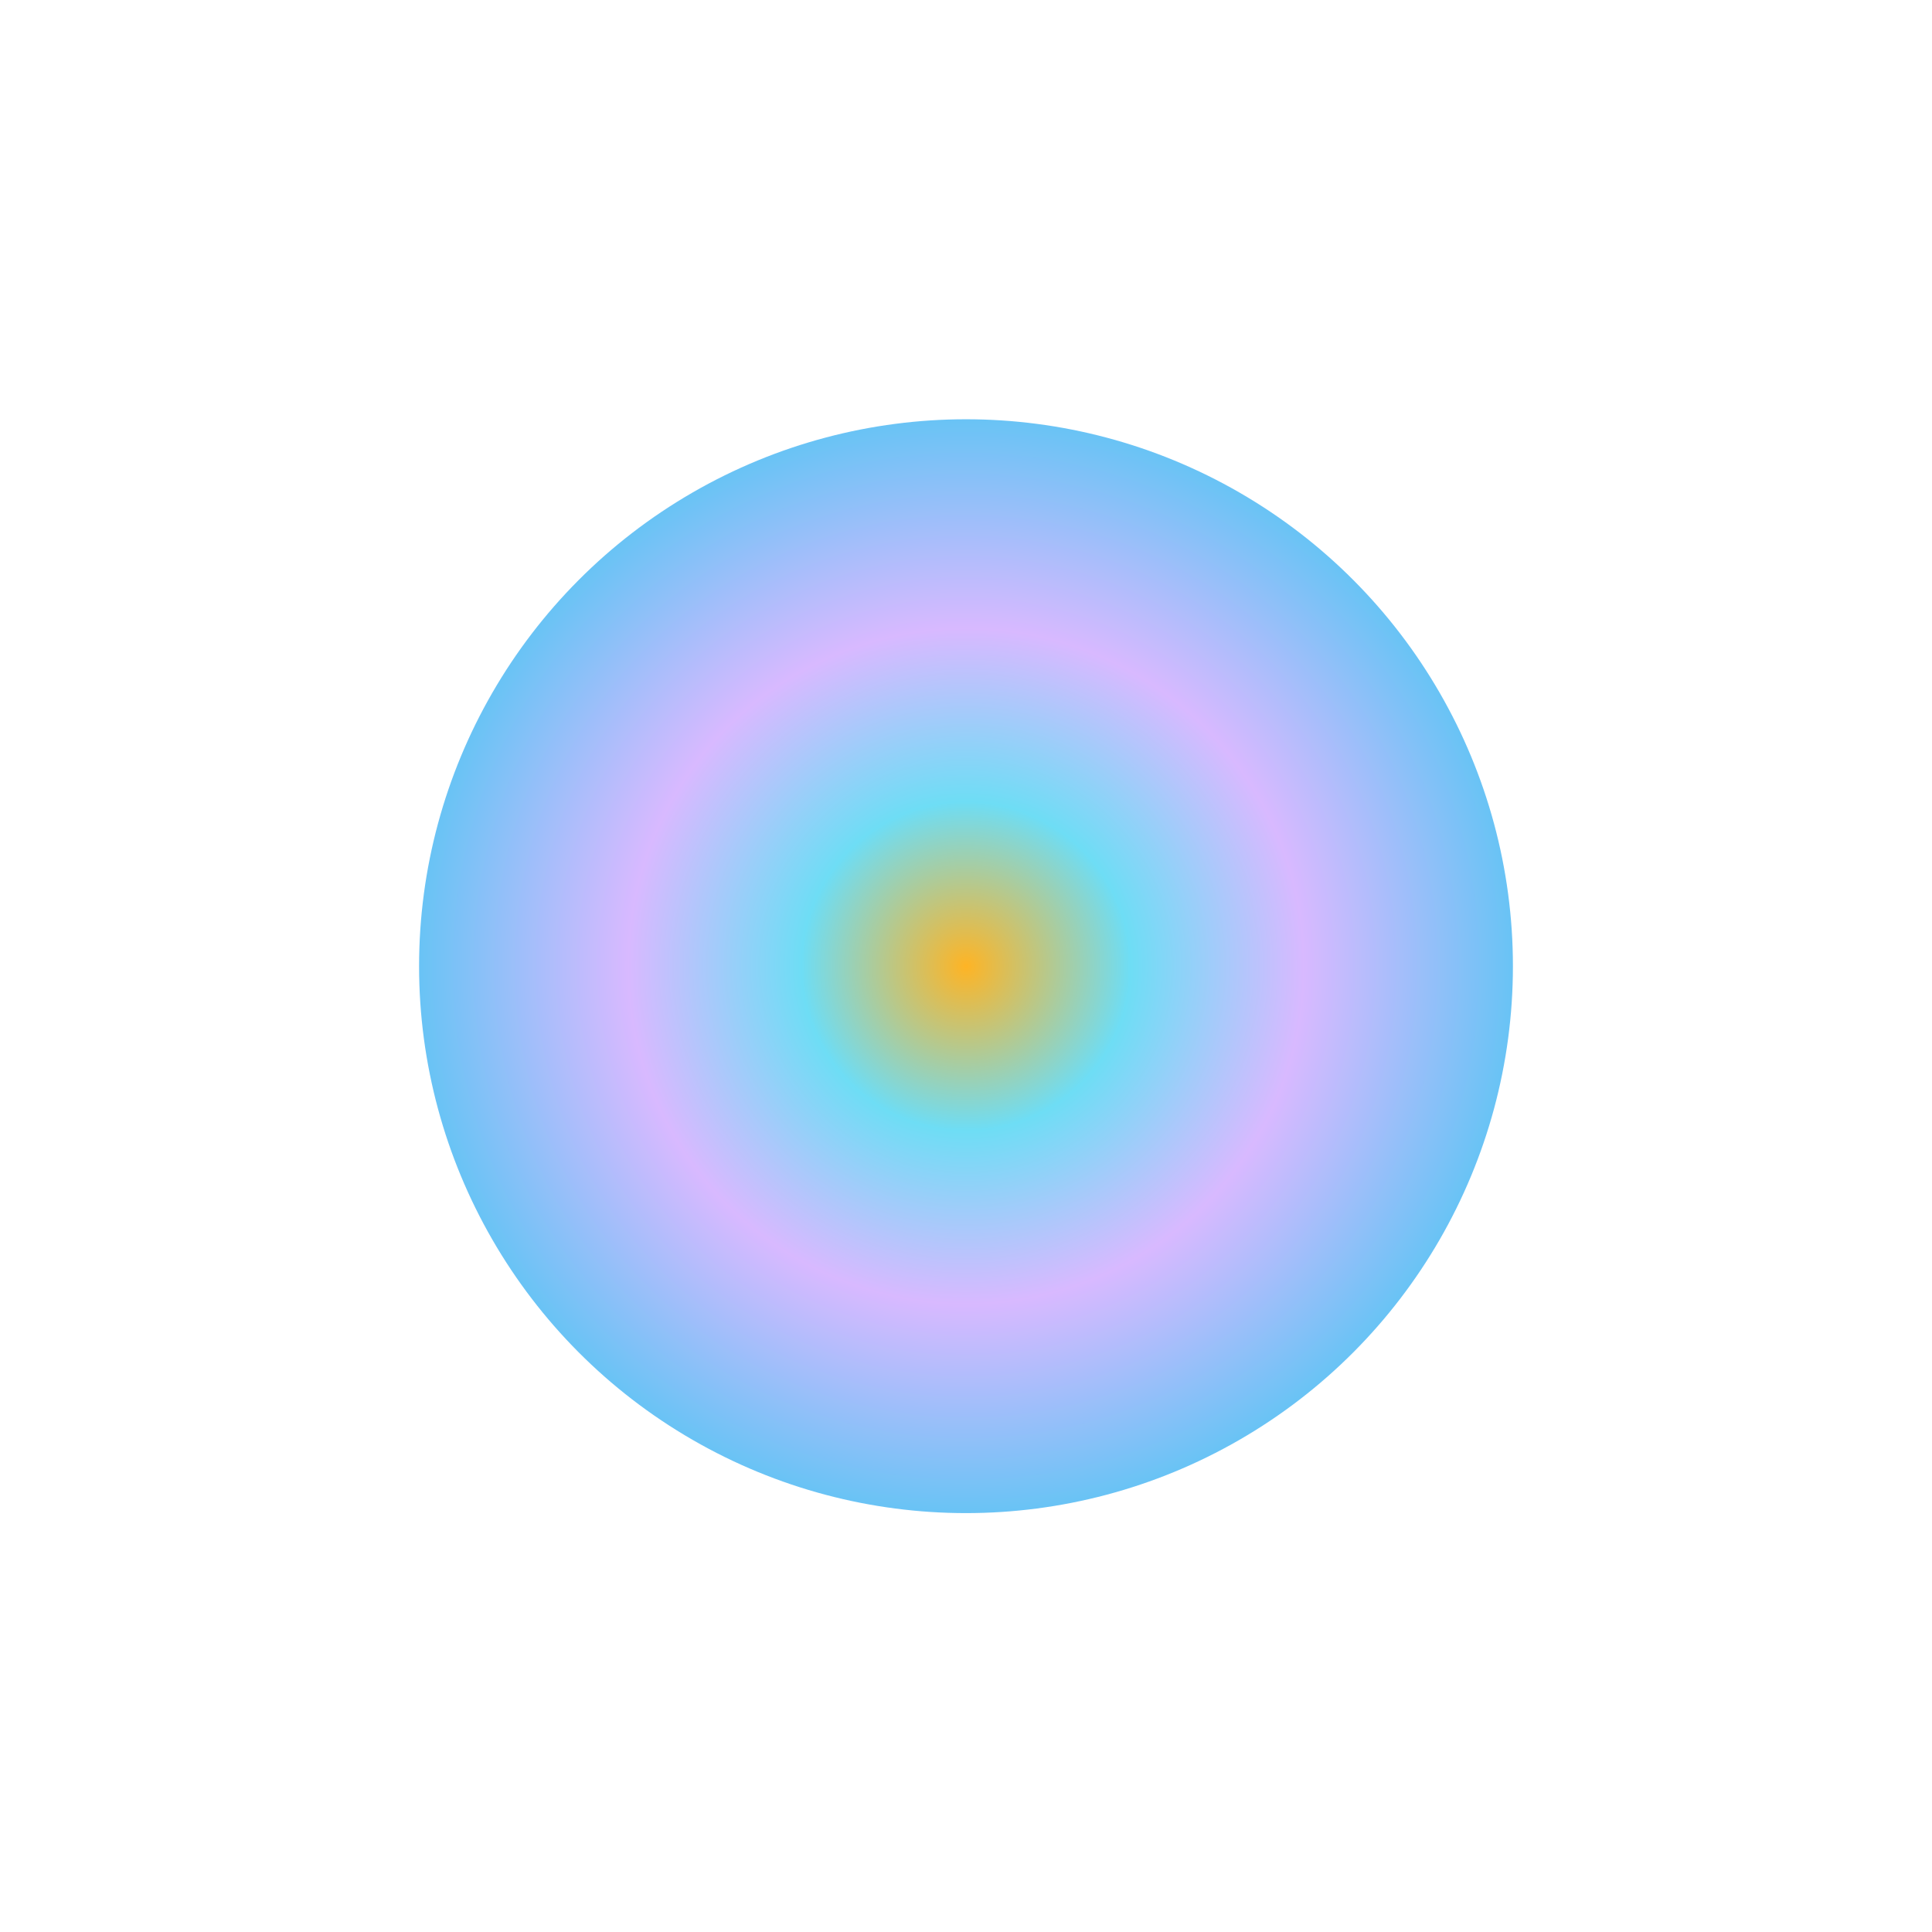 <svg width="1549" height="1549" viewBox="0 0 1549 1549" fill="none" xmlns="http://www.w3.org/2000/svg">
<g filter="url(#filter0_f_636_12802)">
<circle cx="438.5" cy="438.5" r="438.5" transform="matrix(1 0 0 -1 336 1213.15)" fill="url(#paint0_angular_636_12802)"/>
</g>
<defs>
<filter id="filter0_f_636_12802" x="0.424" y="0.578" width="1548.15" height="1548.15" filterUnits="userSpaceOnUse" color-interpolation-filters="sRGB">
<feFlood flood-opacity="0" result="BackgroundImageFix"/>
<feBlend mode="normal" in="SourceGraphic" in2="BackgroundImageFix" result="shape"/>
<feGaussianBlur stdDeviation="167.788" result="effect1_foregroundBlur_636_12802"/>
</filter>
<radialGradient id="paint0_angular_636_12802" cx="0" cy="0" r="1" gradientUnits="userSpaceOnUse" gradientTransform="translate(438.5 438.5) rotate(90) scale(438.5)">
<stop stop-color="#FEB425"/>
<stop offset="0.302" stop-color="#6EDDF5"/>
<stop offset="0.62" stop-color="#D8B9FF"/>
<stop offset="1" stop-color="#6AC3F5"/>
</radialGradient>
</defs>
</svg>
